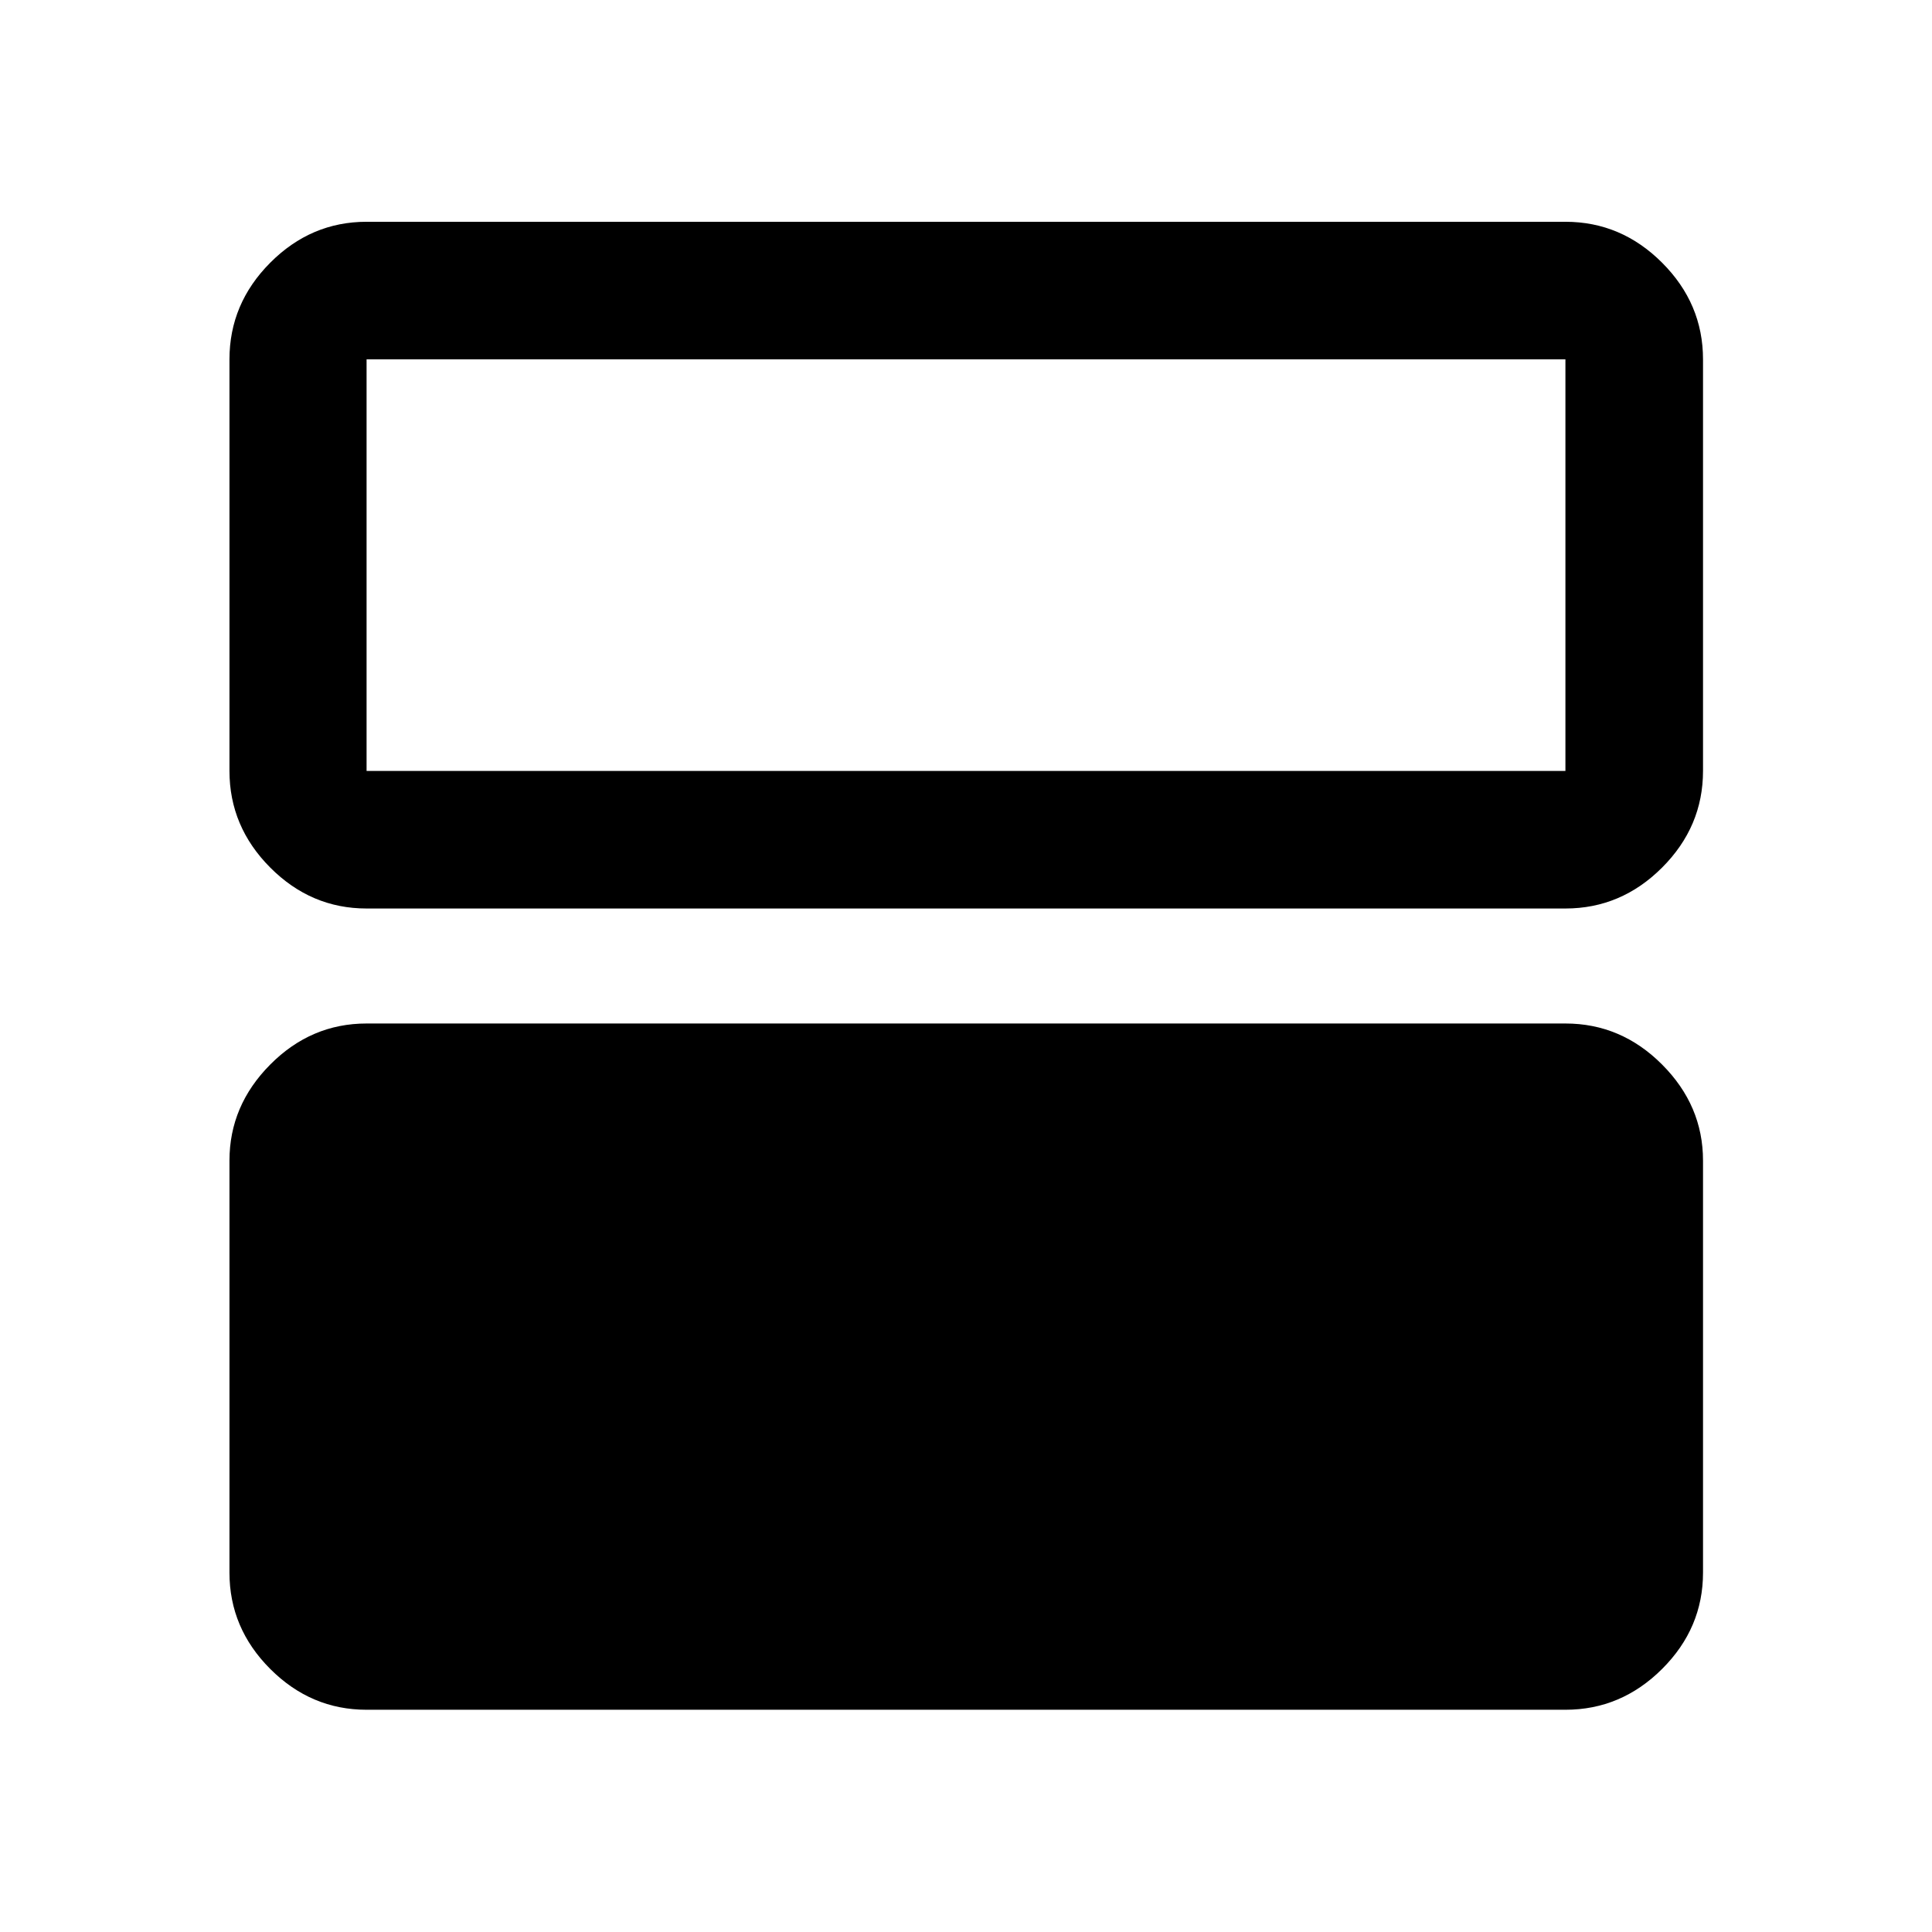 <svg xmlns="http://www.w3.org/2000/svg" width="48" height="48" viewBox="0 -960 960 960"><path d="M182.15-110.43q-27.6 0-47.86-20.27-20.27-20.27-20.27-47.87V-383.3q0-27.35 20.27-47.74 20.26-20.39 47.86-20.39h595.7q27.7 0 48.03 20.39 20.34 20.39 20.34 47.74v204.73q0 27.6-20.34 47.87-20.33 20.27-48.03 20.27h-595.7Zm0-398.14q-27.6 0-47.86-20.33-20.27-20.34-20.27-48.03v-204.5q0-27.7 20.27-48.04 20.26-20.33 47.86-20.33h595.7q27.7 0 48.03 20.33 20.34 20.34 20.34 48.04v204.5q0 27.69-20.34 48.03-20.33 20.33-48.03 20.33h-595.7Zm595.7-272.86h-595.7v204.5h595.7v-204.5Z"/></svg>